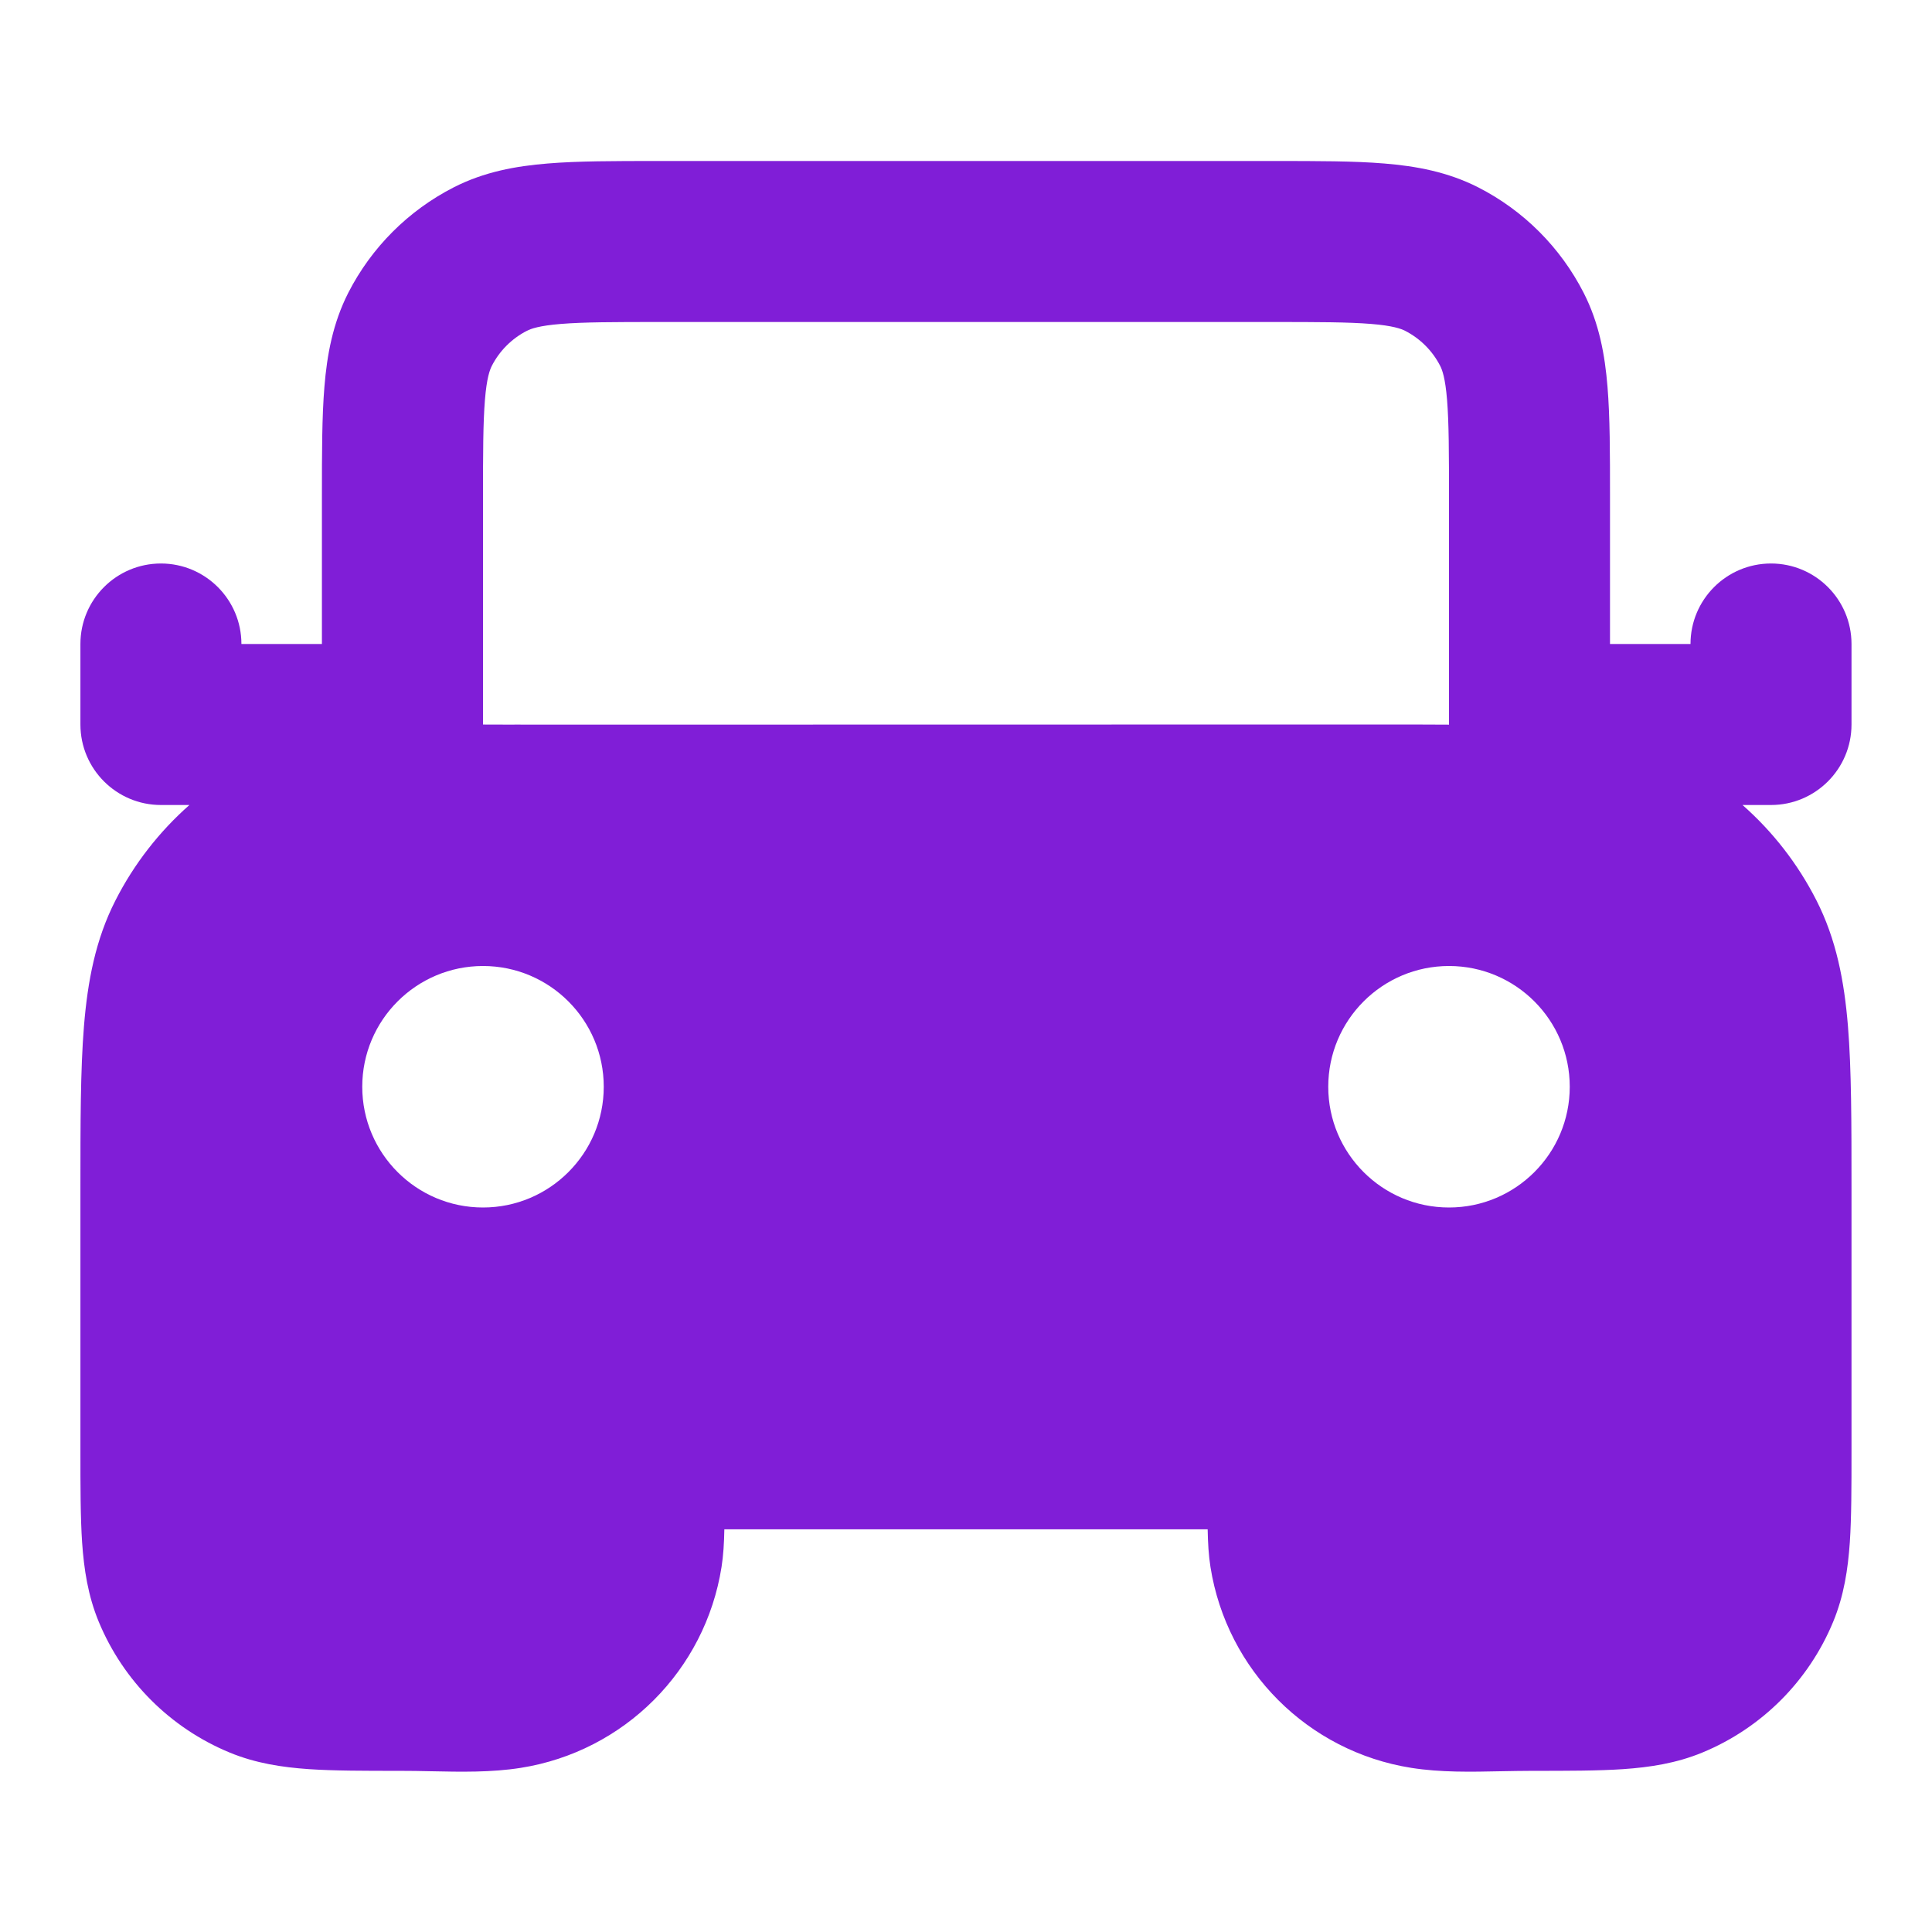 <svg fill="none" height="24" viewBox="0 0 24 24" width="24" xmlns="http://www.w3.org/2000/svg"><path clip-rule="evenodd" d="m8.161 2h7.677c.527-0.0.982-0 1.357.031.395.032.789.104 1.167.296.565.288 1.023.747 1.311 1.311.193.378.264.772.296 1.167.031.375.031.829.031 1.356v1.839h1c0-.552.448-1 1-1s1 .448 1 1v1c0 .552-.448 1-1 1h-.354c.376.331.688.732.918 1.184.247.485.346 1.002.392 1.564.044.541.044 1.206.044 2.01v3.273c0 .439 0 .817-.021 1.13-.023.33-.072.66-.207.986-.304.735-.888 1.319-1.623 1.623-.326.135-.656.184-.986.207-.313.021-.692.021-1.13.021-.126 0-.254.003-.382.005-.375.008-.754.016-1.12-.042-1.284-.203-2.29-1.21-2.494-2.494-.023-.145-.032-.3-.035-.469h-6.004c-.003.169-.012.324-.035.469-.203 1.284-1.21 2.291-2.494 2.494-.365.058-.745.05-1.12.042-.128-.003-.256-.005-.382-.005-.439 0-.817 0-1.13-.021-.33-.023-.66-.072-.986-.207-.735-.304-1.319-.888-1.624-1.623-.135-.326-.184-.656-.207-.986-.021-.313-.021-.692-.021-1.13v-3.273c-0-.805-0-1.469.044-2.01.046-.562.144-1.079.392-1.564.23-.452.543-.853.918-1.184h-.354c-.552 0-1-.448-1-1v-1c0-.552.448-1 1-1 .552 0 1 .448 1 1h1v-1.839c-0-.527-0-.982.031-1.356.032-.395.104-.789.296-1.167.288-.564.747-1.023 1.311-1.311.378-.193.772-.264 1.167-.296.375-.031.829-.031 1.356-.031zm-2.161 7.002c.217-.001.446-.002.688-.002h-.688v-2.8c0-.577.001-.949.024-1.232.022-.272.06-.372.085-.422.096-.188.249-.341.437-.437.049-.025.15-.063.422-.085.283-.023.656-.024 1.232-.024h7.6c.577 0 .949.001 1.232.024.272.022.372.06.422.085.188.096.341.249.437.437.025.049.063.15.085.422.023.283.024.656.024 1.232v2.8h-.688l.205 0zm11.517-.002.483-0v.002c-.155-.001-.316-.001-.483-.002zm-13.017 4.5c0-.828.672-1.5 1.5-1.5s1.5.672 1.5 1.5-.672 1.5-1.5 1.5-1.5-.672-1.5-1.5zm13.5-1.5c-.828 0-1.5.672-1.5 1.5s.672 1.5 1.5 1.5 1.5-.672 1.5-1.5-.672-1.5-1.5-1.5z" fill="#801ed7" fill-rule="evenodd"/></svg>